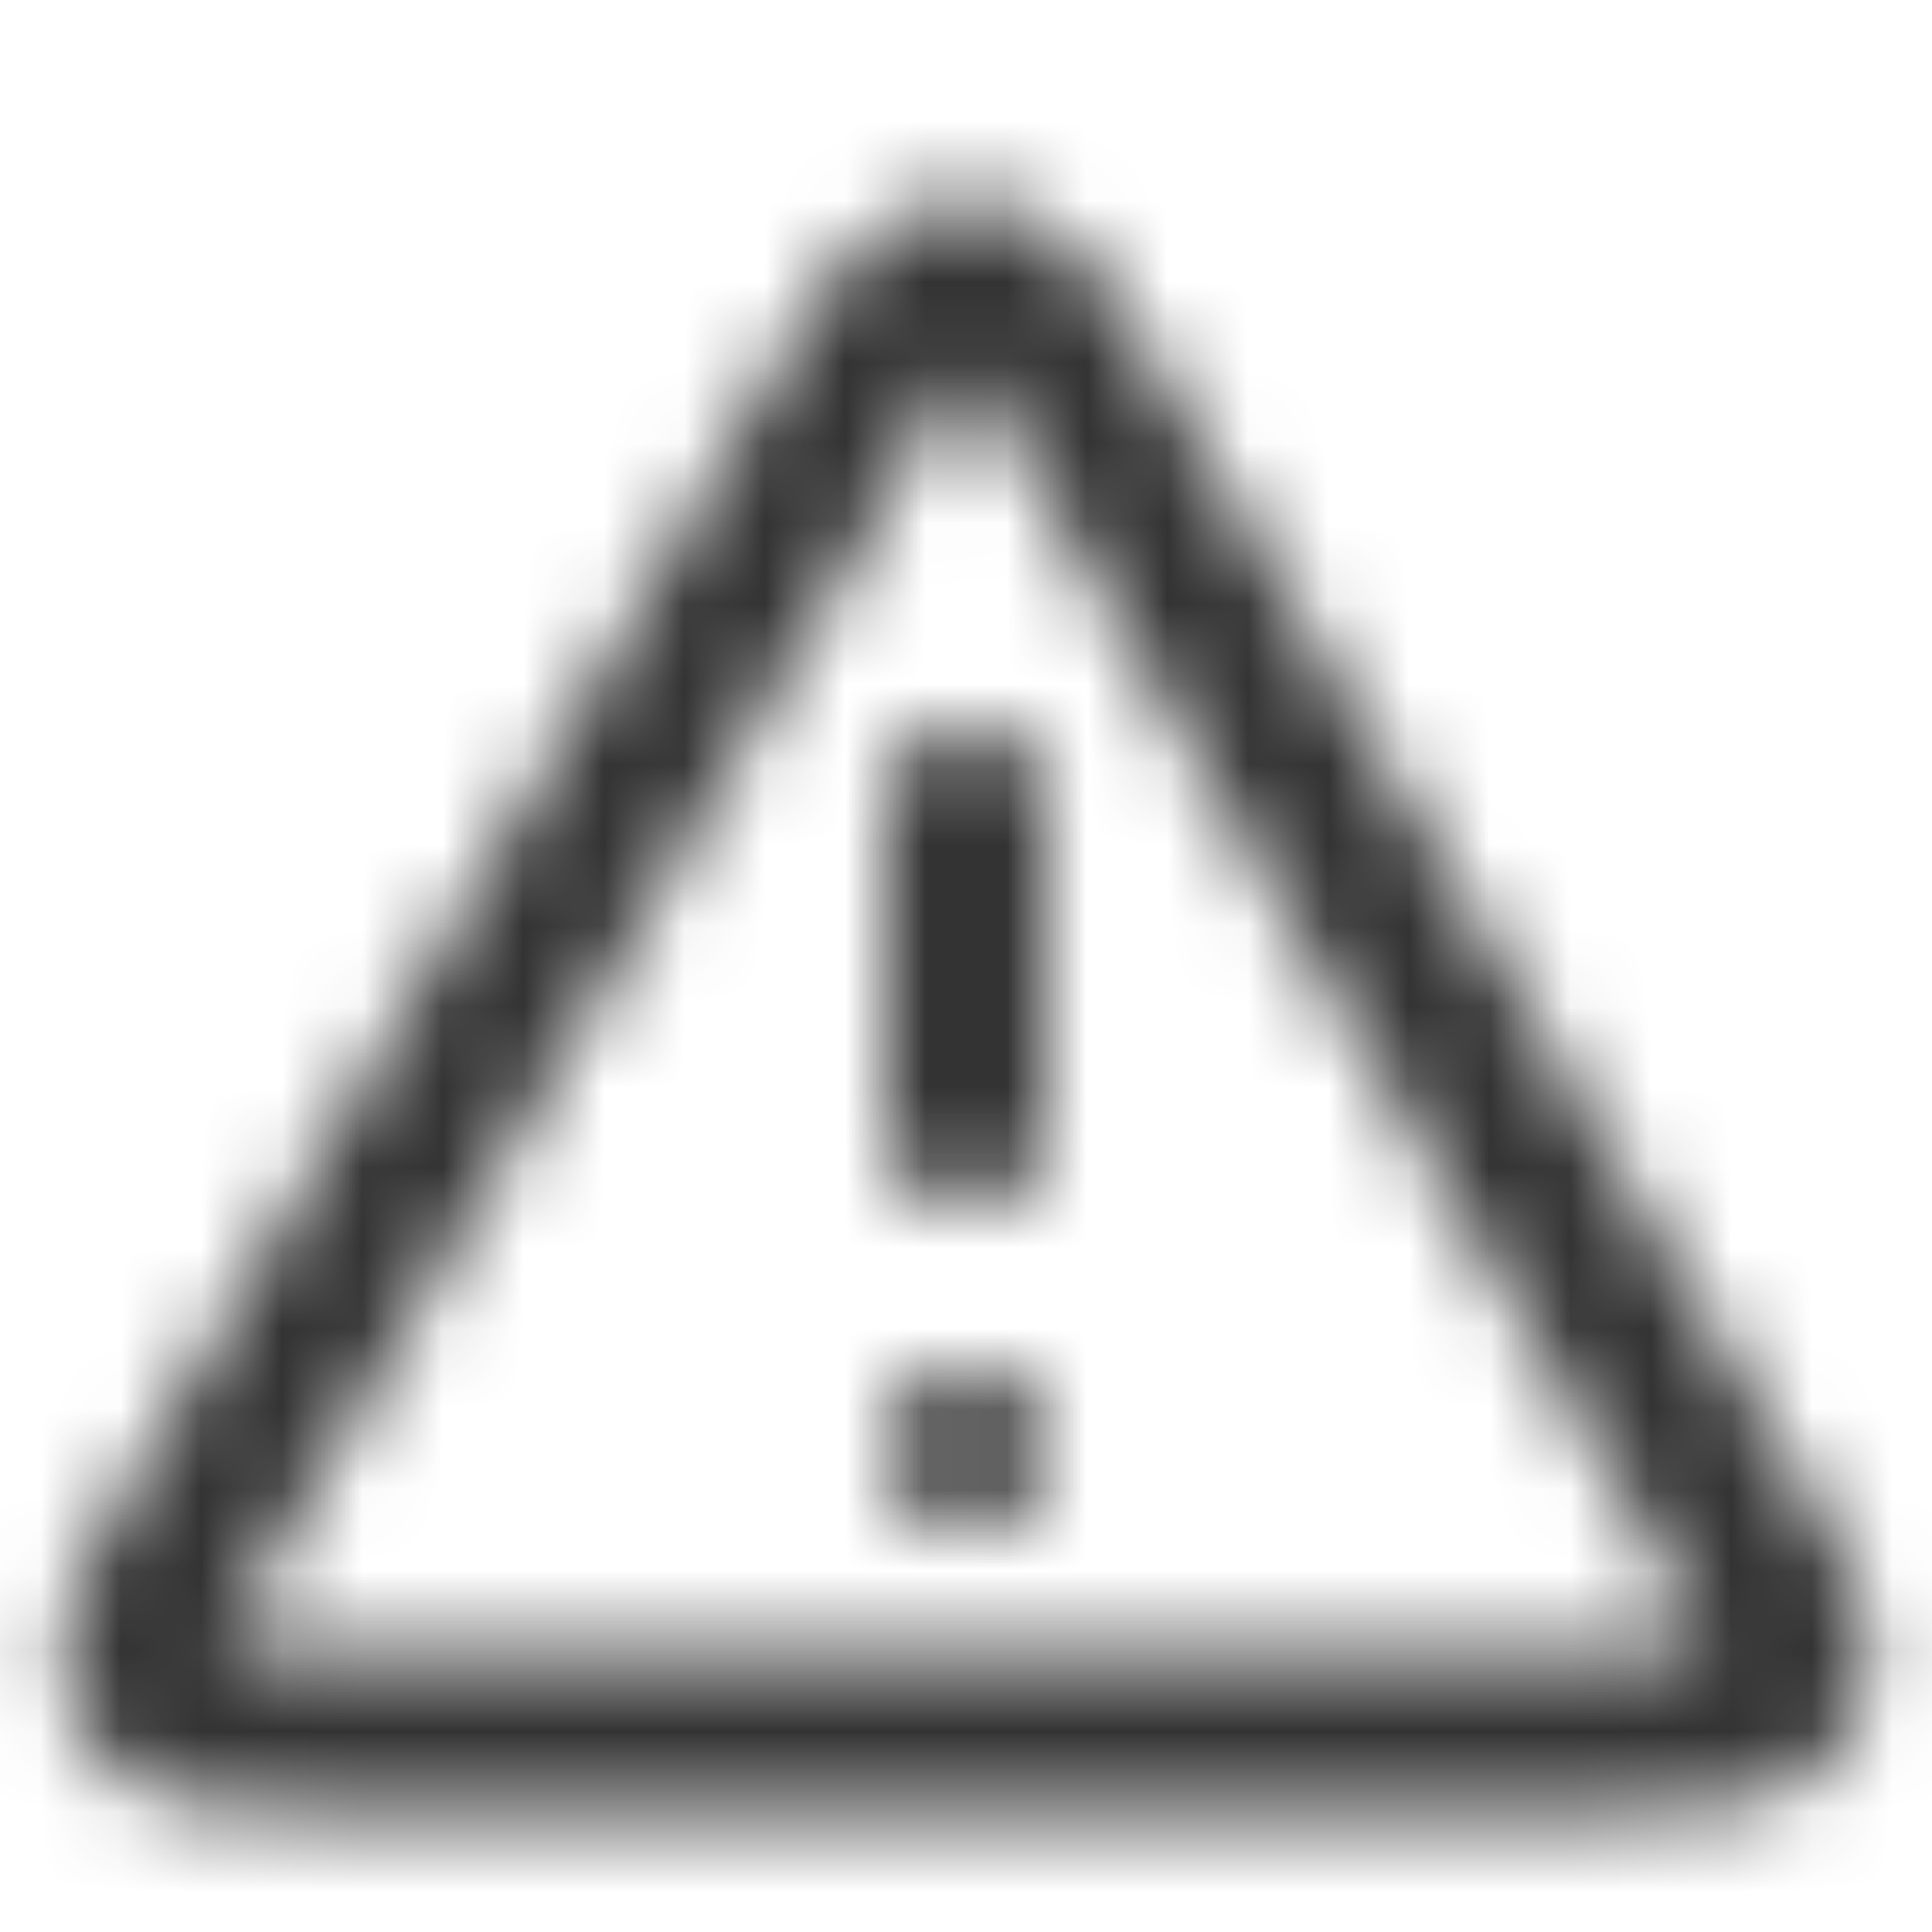 <svg width="24" height="24" viewBox="0 0 24 24" fill="none" xmlns="http://www.w3.org/2000/svg">
<mask id="mask0_5432_2018" style="mask-type:alpha" maskUnits="userSpaceOnUse" x="0" y="2" width="24" height="21">
<path d="M12 10V14M12 18H12.01M10.615 4.892L2.39 19.098C1.934 19.886 1.706 20.28 1.74 20.604C1.769 20.886 1.917 21.142 2.146 21.309C2.409 21.5 2.864 21.5 3.775 21.5H20.225C21.135 21.5 21.59 21.5 21.853 21.309C22.083 21.142 22.23 20.886 22.26 20.604C22.294 20.28 22.066 19.886 21.609 19.098L13.384 4.892C12.93 4.107 12.703 3.714 12.406 3.582C12.147 3.467 11.852 3.467 11.594 3.582C11.297 3.714 11.07 4.107 10.615 4.892Z" stroke="#6C7E9D" stroke-width="2" stroke-linecap="round" stroke-linejoin="round"/>
</mask>
<g mask="url(#mask0_5432_2018)">
<rect width="24" height="24" fill="currentColor" fill-opacity="0.8"/>
</g>
</svg>
